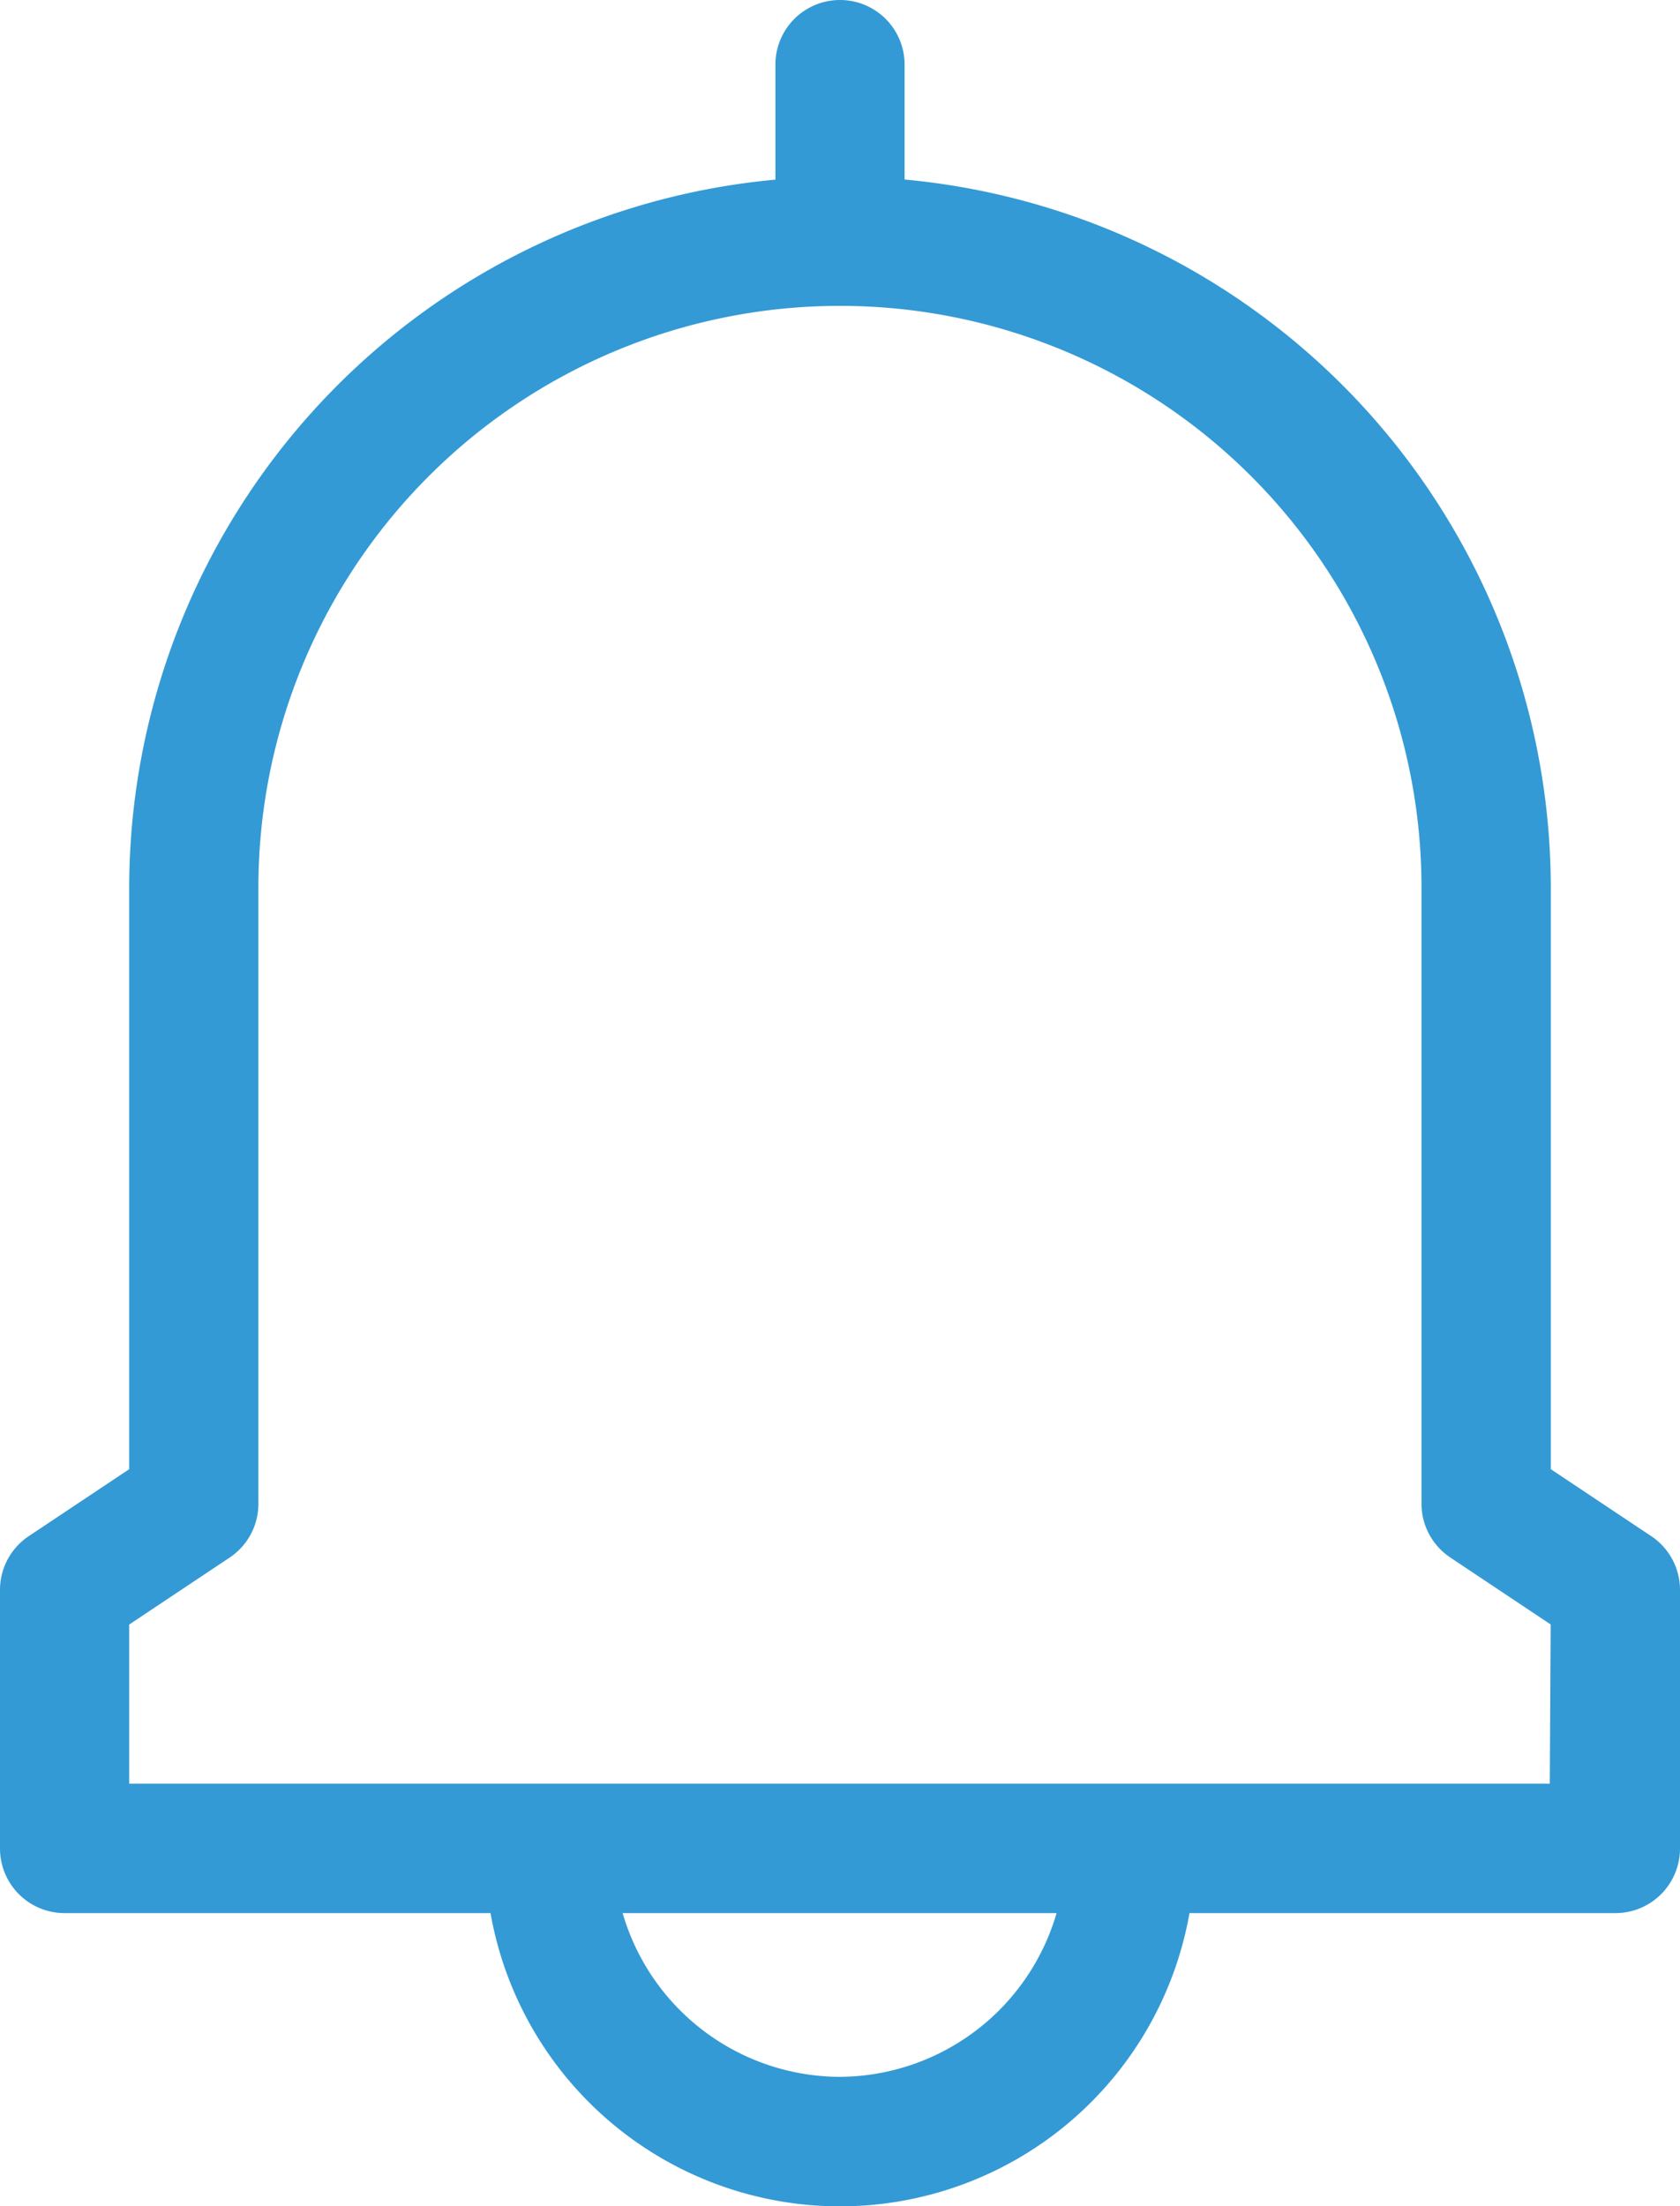 <svg xmlns="http://www.w3.org/2000/svg" width="14.902" height="19.564" viewBox="0 0 14.902 19.564"><defs><style>.a{fill:#339ad5;}</style></defs><g transform="translate(-0.332 -0.436)"><g transform="translate(0.332 0.436)"><path class="a" d="M75.647,13.623l-.891-.594V7.871a6.313,6.313,0,0,0-5.732-6.279V.573a.573.573,0,0,0-1.146,0v1.02a6.313,6.313,0,0,0-5.732,6.279v5.157l-.891.594A.573.573,0,0,0,61,14.1v2.293a.573.573,0,0,0,.573.573h3.778a3.148,3.148,0,0,0,6.2,0h3.778a.573.573,0,0,0,.573-.573V14.1A.573.573,0,0,0,75.647,13.623Zm-7.2,4.795a2.013,2.013,0,0,1-1.924-1.452h3.849A2.013,2.013,0,0,1,68.451,18.418Zm6.3-2.6H62.146V14.407l.891-.594a.573.573,0,0,0,.255-.477V7.871a5.158,5.158,0,1,1,10.317,0v5.464a.573.573,0,0,0,.255.477l.891.594Z" transform="translate(-61)"/></g></g></svg>